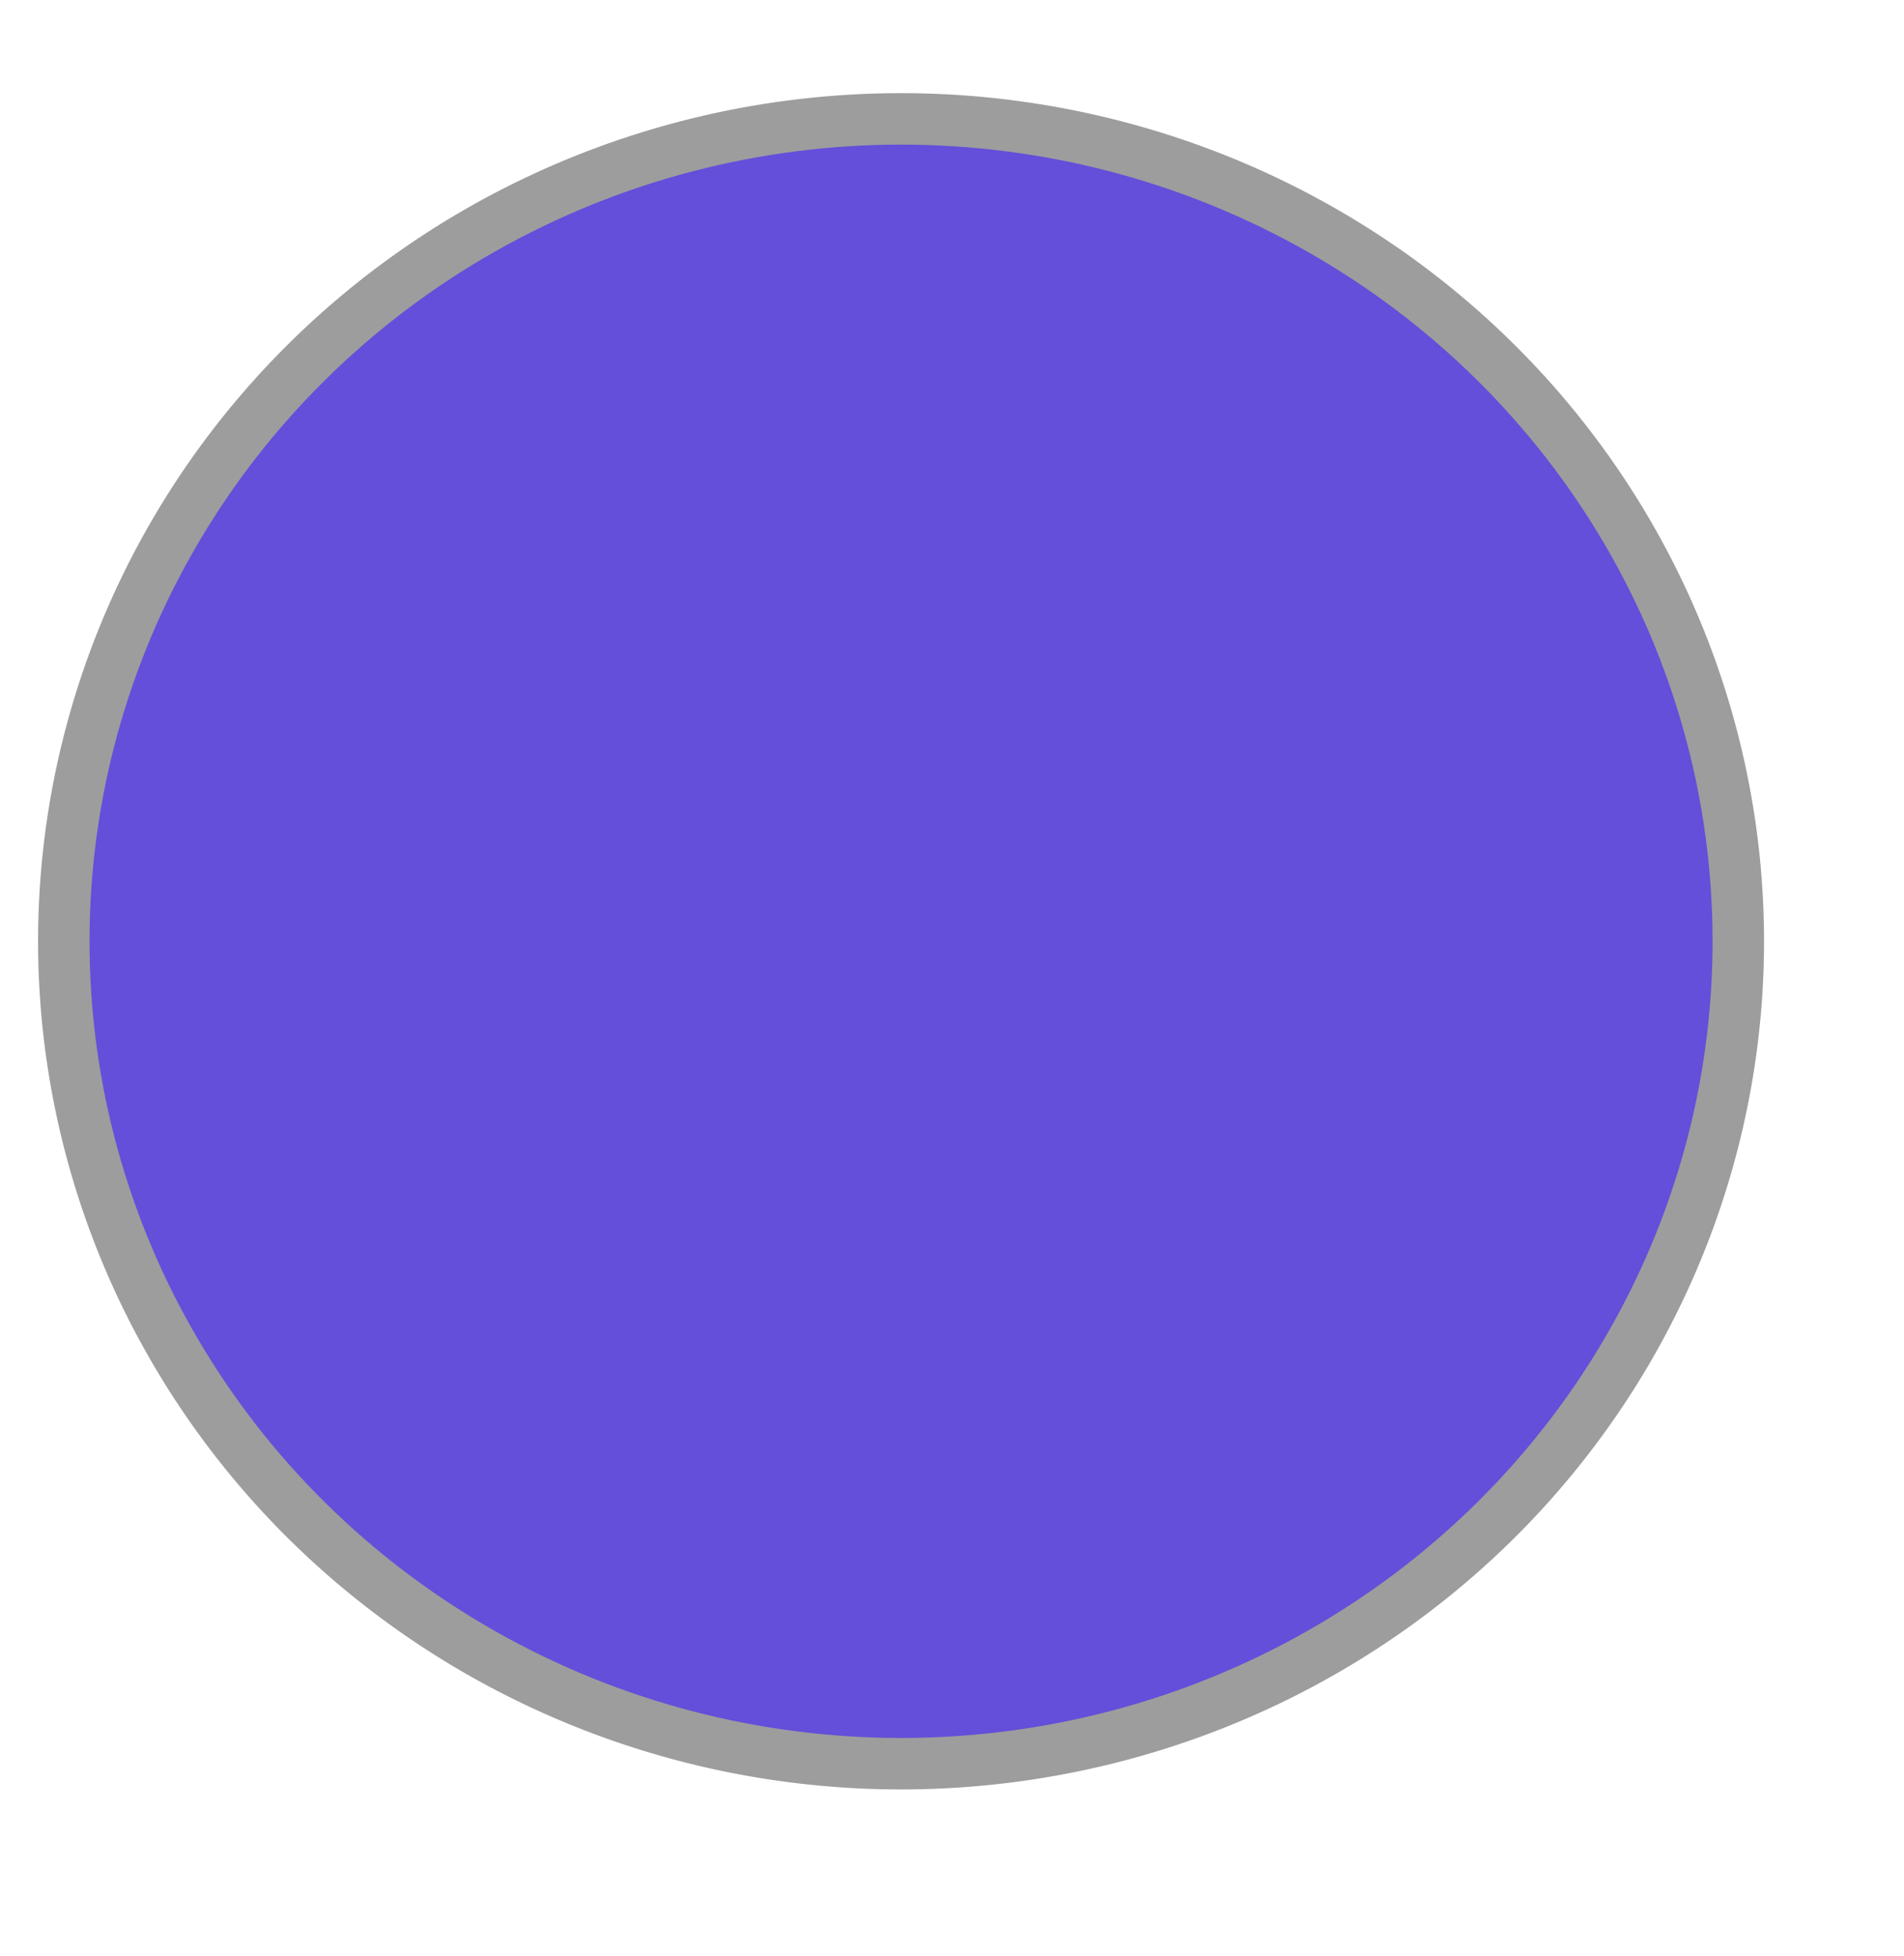 <?xml version="1.0" encoding="UTF-8" standalone="no"?>
<!DOCTYPE svg PUBLIC "-//W3C//DTD SVG 1.1//EN" "http://www.w3.org/Graphics/SVG/1.1/DTD/svg11.dtd">
<svg xmlns="http://www.w3.org/2000/svg" version="1.1" viewBox="0.00 0.00 37.00 38.00">
<path stroke="#9d9d9d" stroke-width="2.00" fill="none" stroke-linecap="butt" vector-effect="non-scaling-stroke" d="
  M 33.28 18.29
  A 15.77 15.48 0.0 0 0 17.51 2.81
  A 15.77 15.48 0.0 0 0 1.74 18.29
  A 15.77 15.48 0.0 0 0 17.51 33.77
  A 15.77 15.48 0.0 0 0 33.28 18.29"
/>
<path fill="#ffffff" fill-opacity="0" d="
  M 37.00 0.00
  L 37.00 38.00
  L 0.00 38.00
  L 0.00 0.00
  L 37.00 0.00
  Z
  M 33.28 18.29
  A 15.77 15.48 0.0 0 0 17.51 2.81
  A 15.77 15.48 0.0 0 0 1.74 18.29
  A 15.77 15.48 0.0 0 0 17.51 33.77
  A 15.77 15.48 0.0 0 0 33.28 18.29
  Z"
/>
<ellipse fill="#634FD9"  cx="17.51" cy="18.29" rx="15.77" ry="15.48"/>
</svg>
